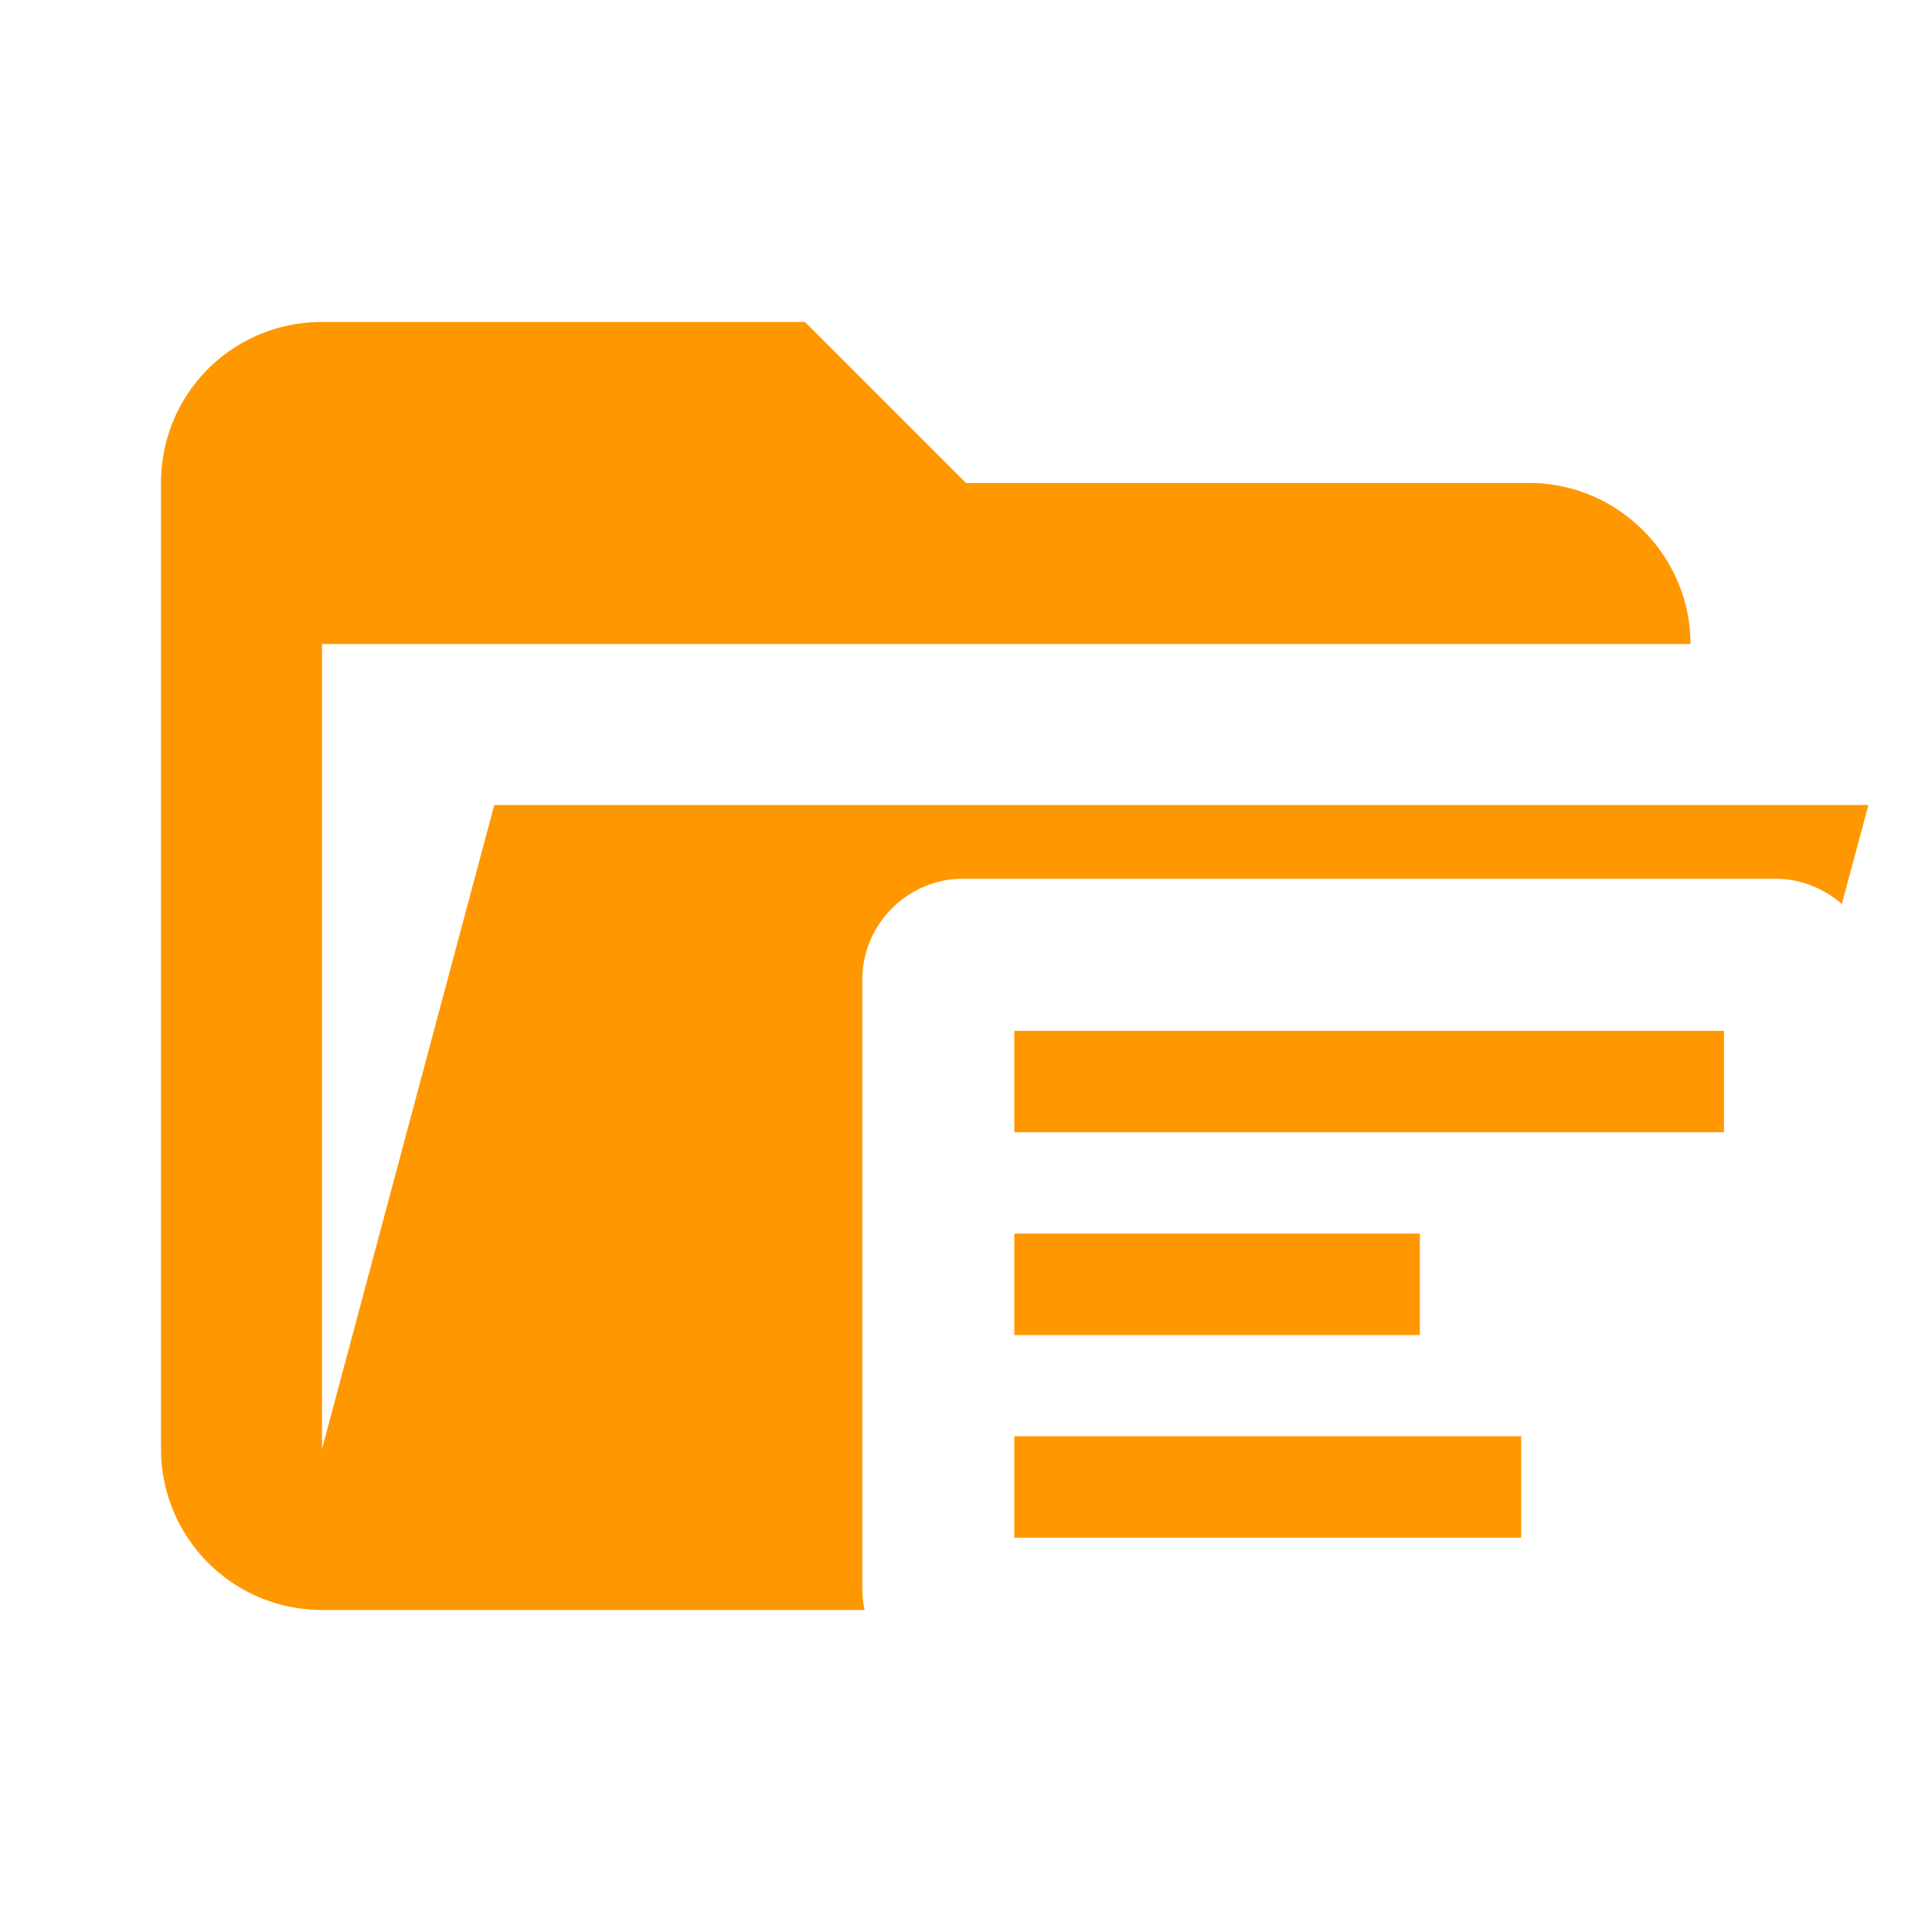 <svg xmlns="http://www.w3.org/2000/svg" xml:space="preserve" stroke-linejoin="round" stroke-miterlimit="1.414" clip-rule="evenodd" filter="url(#a)" viewBox="0 0 24 24"><path fill="#ff9800" d="M19 20H4a2 2 0 0 1-2-2V6c0-1.11.89-2 2-2h6l2 2h7c1.097 0 2 .903 2 2H4v10l2.14-8h17.07l-2.28 8.5c-.23.87-1.01 1.5-1.93 1.5z"/><path fill="#fff" d="M15.12 23.509a.63.63 0 0 1-.63-.63V20.99h-2.519a1.26 1.26 0 0 1-1.259-1.26v-7.555c0-.7.567-1.26 1.26-1.26h10.074a1.26 1.26 0 0 1 1.26 1.26v7.556a1.26 1.26 0 0 1-1.26 1.26h-3.84l-2.33 2.335a.642.642 0 0 1-.441.183h-.315M12.6 12.805v1.26h8.816v-1.26H12.6m0 2.519v1.26h5.038v-1.26H12.6m0 2.518v1.26h6.297v-1.26z"/><filter id="a"><feColorMatrix in="SourceGraphic" result="hue" type="hueRotate" values="-10"/><feColorMatrix in="hue" result="sat" type="saturate" values="2"/></filter></svg>